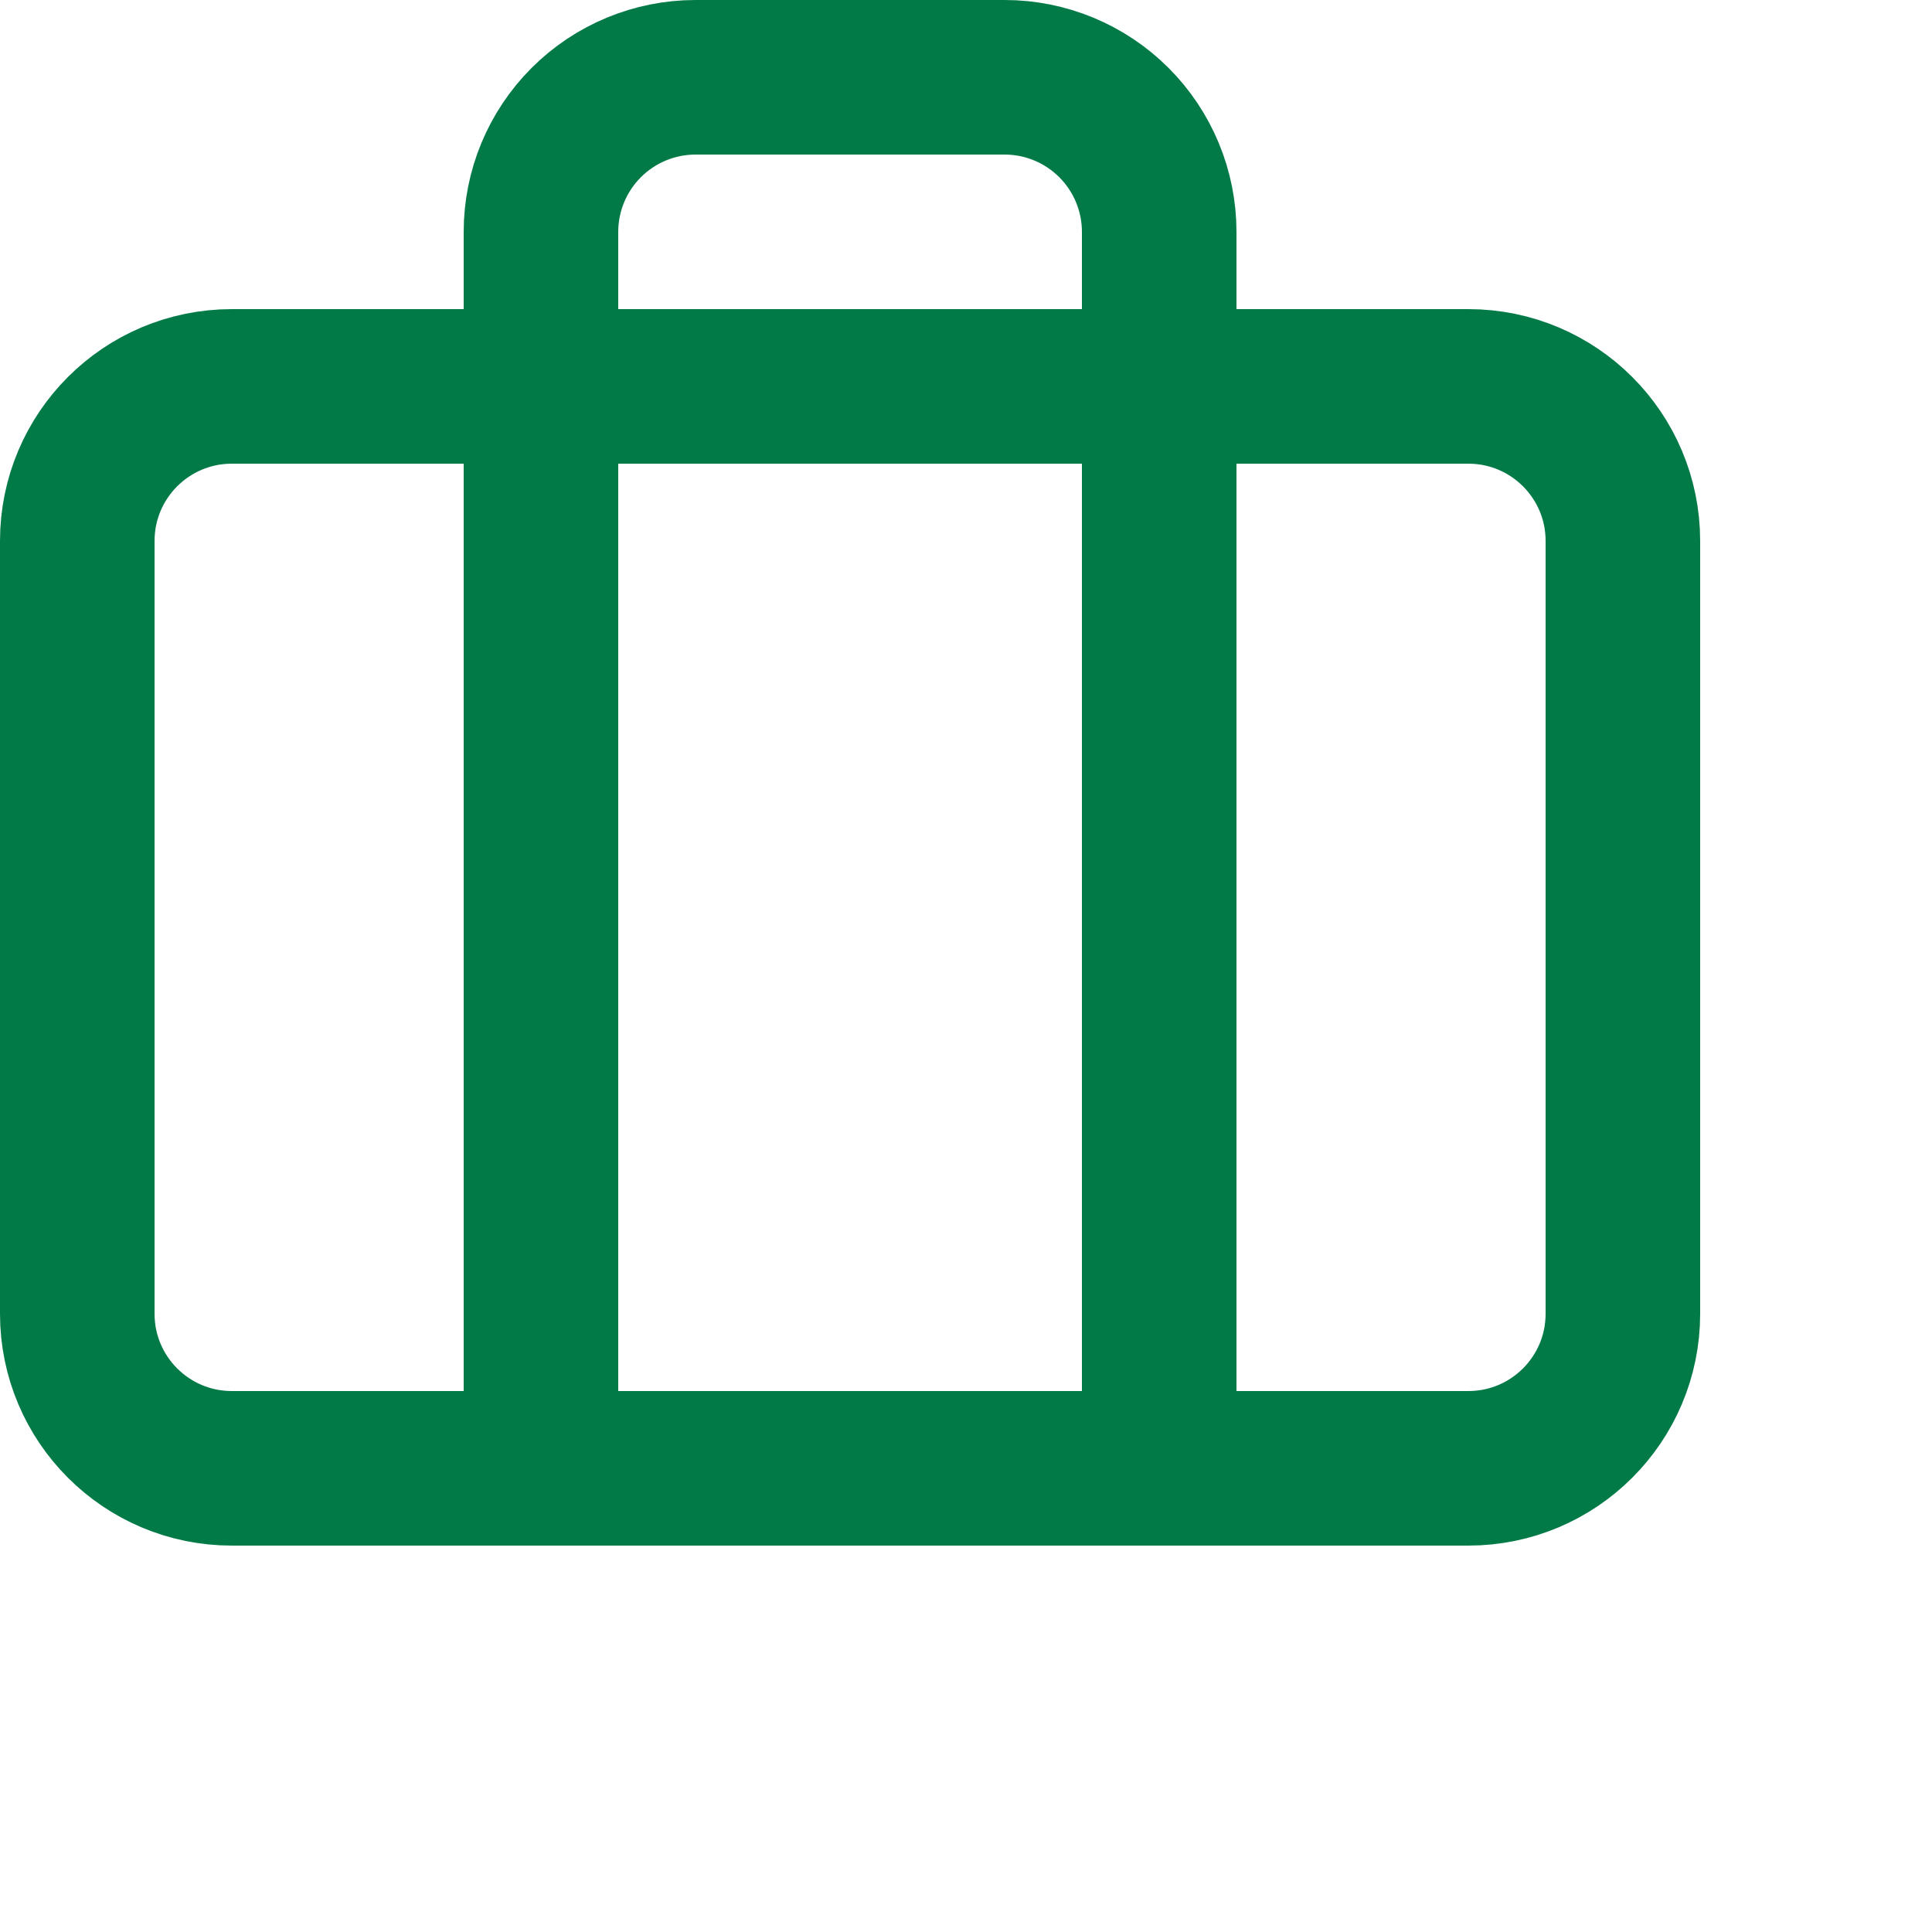 <svg viewBox="0 0 25 25" fill="none" xmlns="http://www.w3.org/2000/svg"><path d="M15 19V3C15 2.47 14.789 1.961 14.414 1.586C14.039 1.211 13.53 1 13 1H9C8.47 1 7.961 1.211 7.586 1.586C7.211 1.961 7 2.47 7 3V19M3 5H19C20.105 5 21 5.895 21 7V17C21 18.105 20.105 19 19 19H3C1.895 19 1 18.105 1 17V7C1 5.895 1.895 5 3 5Z" stroke="#027A48" stroke-width="2" stroke-linecap="round" stroke-linejoin="round"></path></svg>